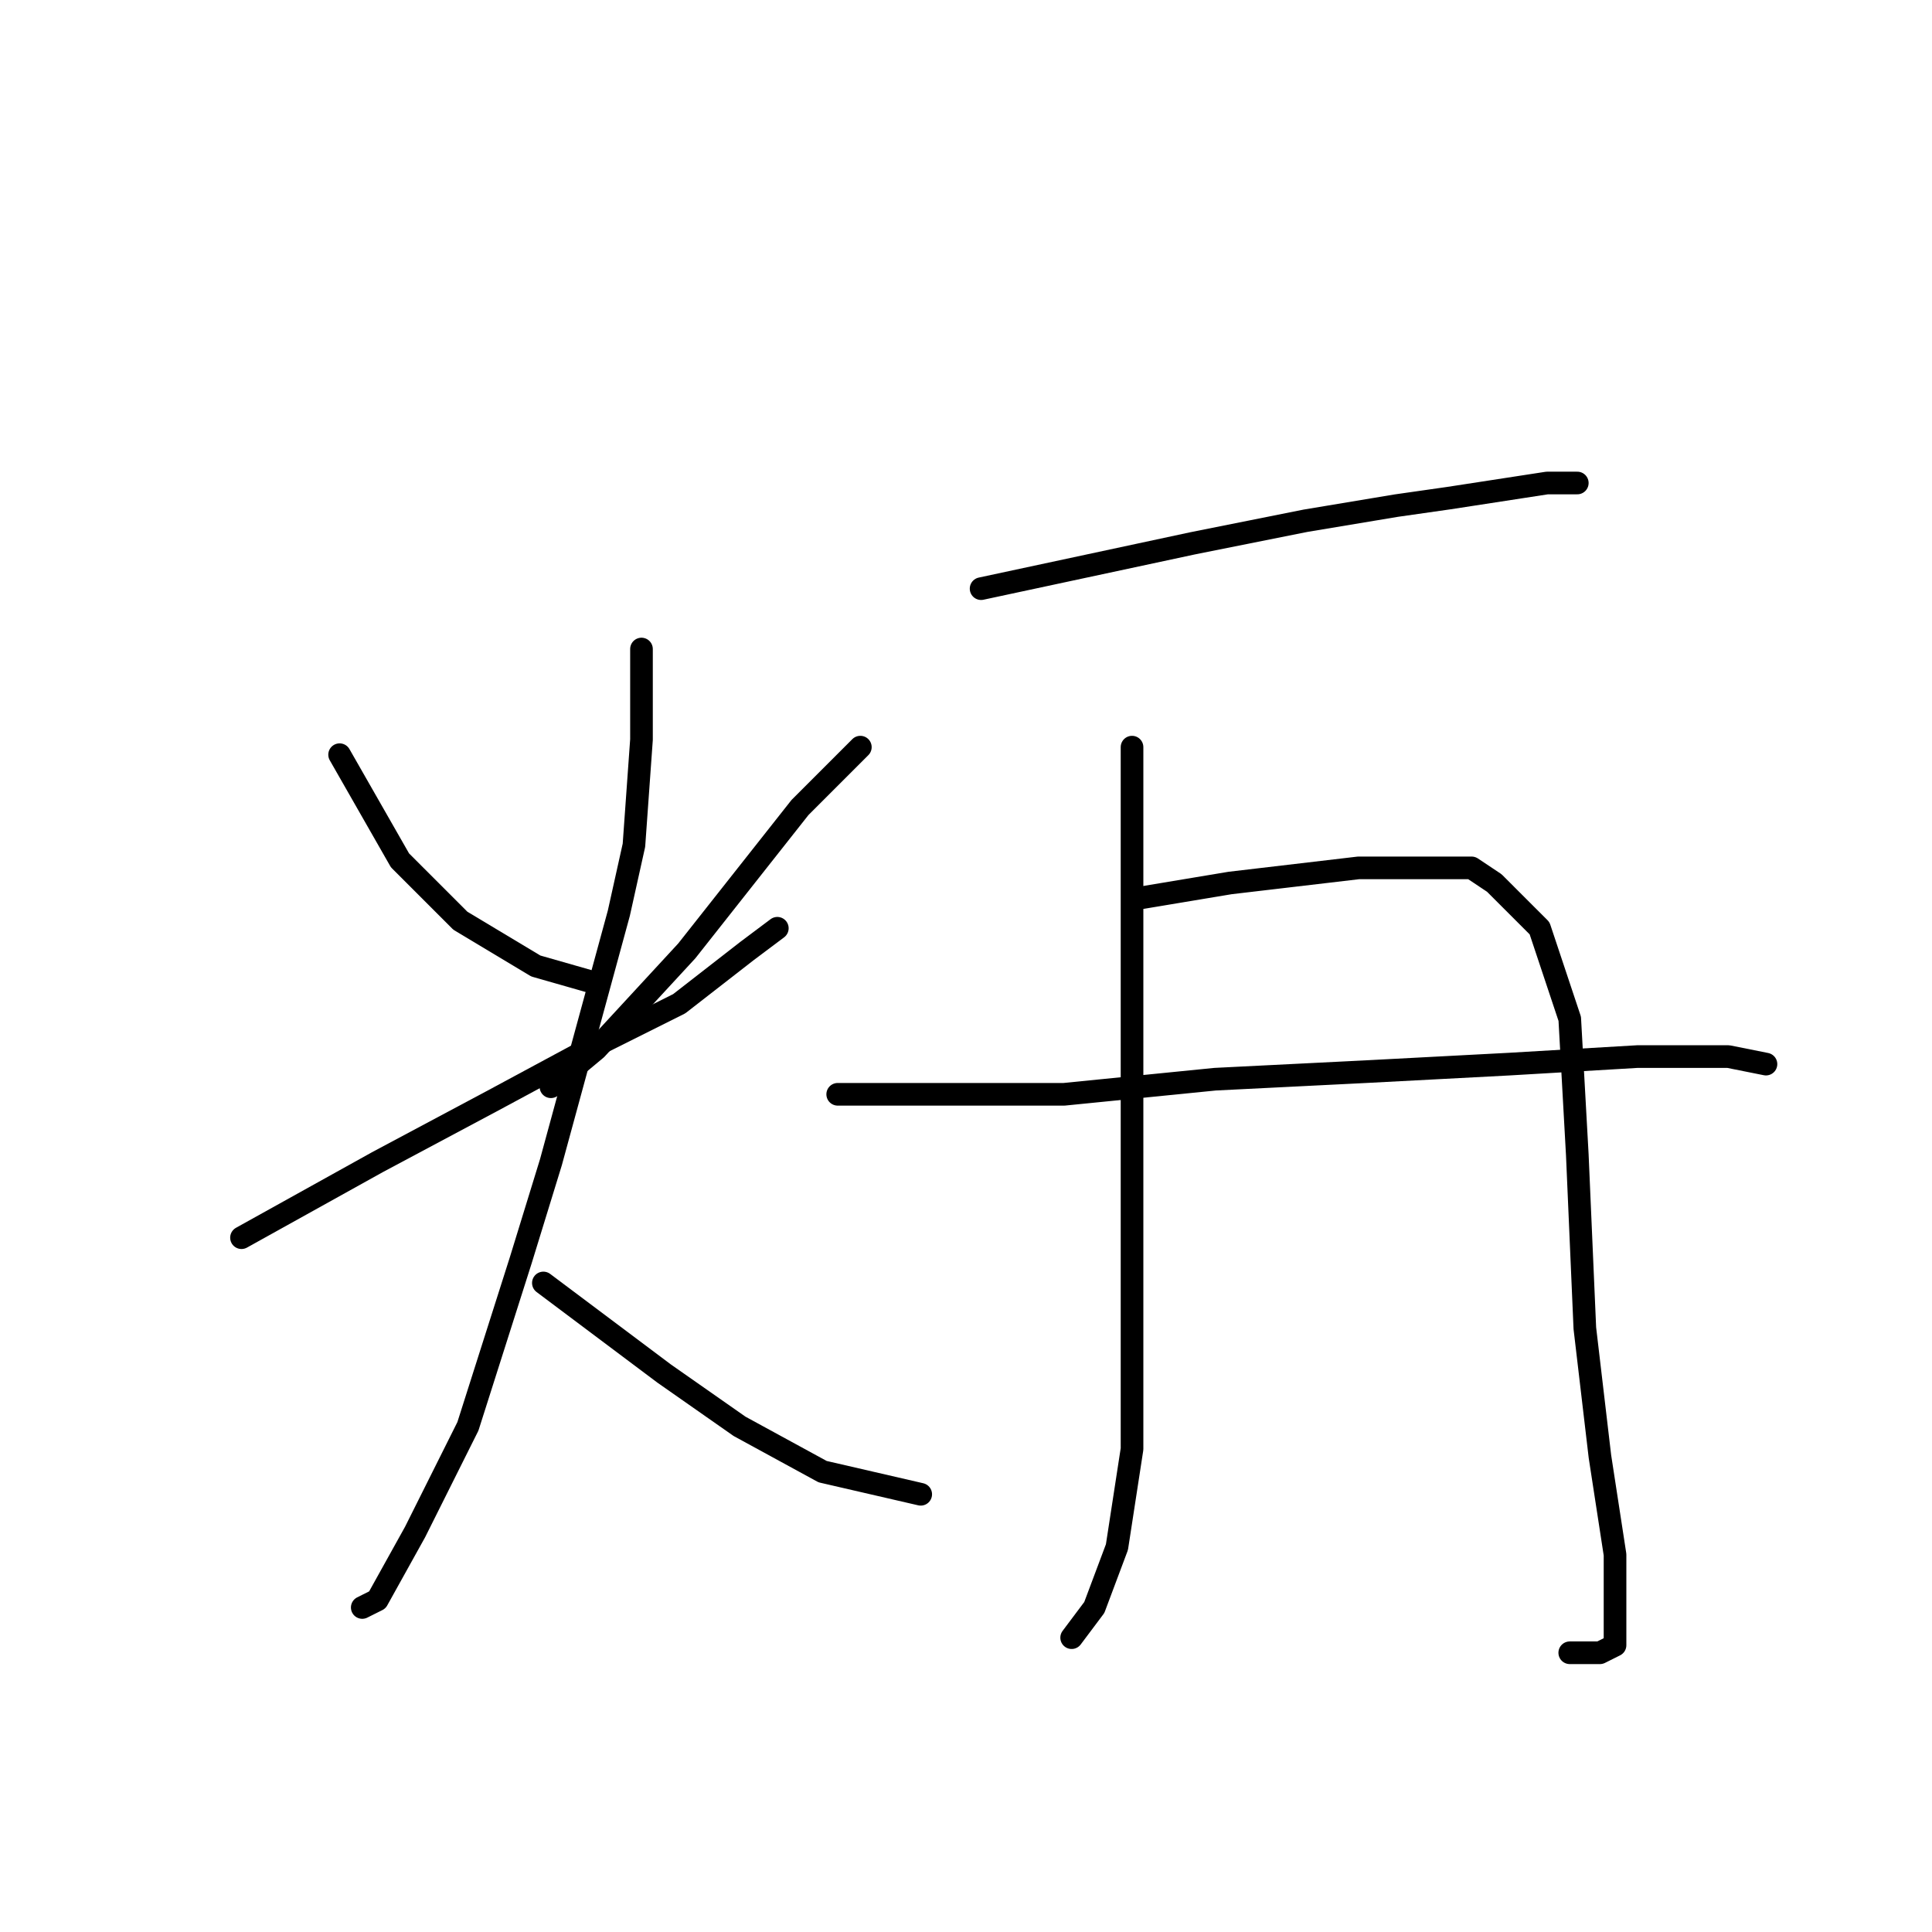 <?xml version="1.0" standalone="no"?>
    <svg width="256" height="256" xmlns="http://www.w3.org/2000/svg" version="1.1">
    <polyline stroke="black" stroke-width="3" stroke-linecap="round" fill="transparent" stroke-linejoin="round" points="45 100 49 107 53 114 61 122 71 128 78 130 78 130 " />
        <polyline stroke="black" stroke-width="3" stroke-linecap="round" fill="transparent" stroke-linejoin="round" points="114 99 110 103 106 107 91 126 79 139 73 144 73 144 " />
        <polyline stroke="black" stroke-width="3" stroke-linecap="round" fill="transparent" stroke-linejoin="round" points="32 164 41 159 50 154 65 146 78 139 90 133 99 126 103 123 103 123 " />
        <polyline stroke="black" stroke-width="3" stroke-linecap="round" fill="transparent" stroke-linejoin="round" points="85 86 85 92 85 98 84 112 82 121 73 154 69 167 62 189 55 203 50 212 48 213 48 213 " />
        <polyline stroke="black" stroke-width="3" stroke-linecap="round" fill="transparent" stroke-linejoin="round" points="72 170 80 176 88 182 98 189 109 195 122 198 122 198 " />
        <polyline stroke="black" stroke-width="3" stroke-linecap="round" fill="transparent" stroke-linejoin="round" points="130 78 144 75 158 72 173 69 185 67 192 66 205 64 209 64 209 64 " />
        <polyline stroke="black" stroke-width="3" stroke-linecap="round" fill="transparent" stroke-linejoin="round" points="150 99 150 112 150 125 150 145 150 166 150 174 150 192 148 205 145 213 142 217 142 217 " />
        <polyline stroke="black" stroke-width="3" stroke-linecap="round" fill="transparent" stroke-linejoin="round" points="151 119 157 118 163 117 180 115 185 115 195 115 198 117 204 123 208 135 209 153 210 176 212 193 214 206 214 213 214 218 212 219 208 219 208 219 " />
        <polyline stroke="black" stroke-width="3" stroke-linecap="round" fill="transparent" stroke-linejoin="round" points="111 145 126 145 141 145 161 143 181 142 200 141 217 140 229 140 234 141 234 141 " />
        </svg>